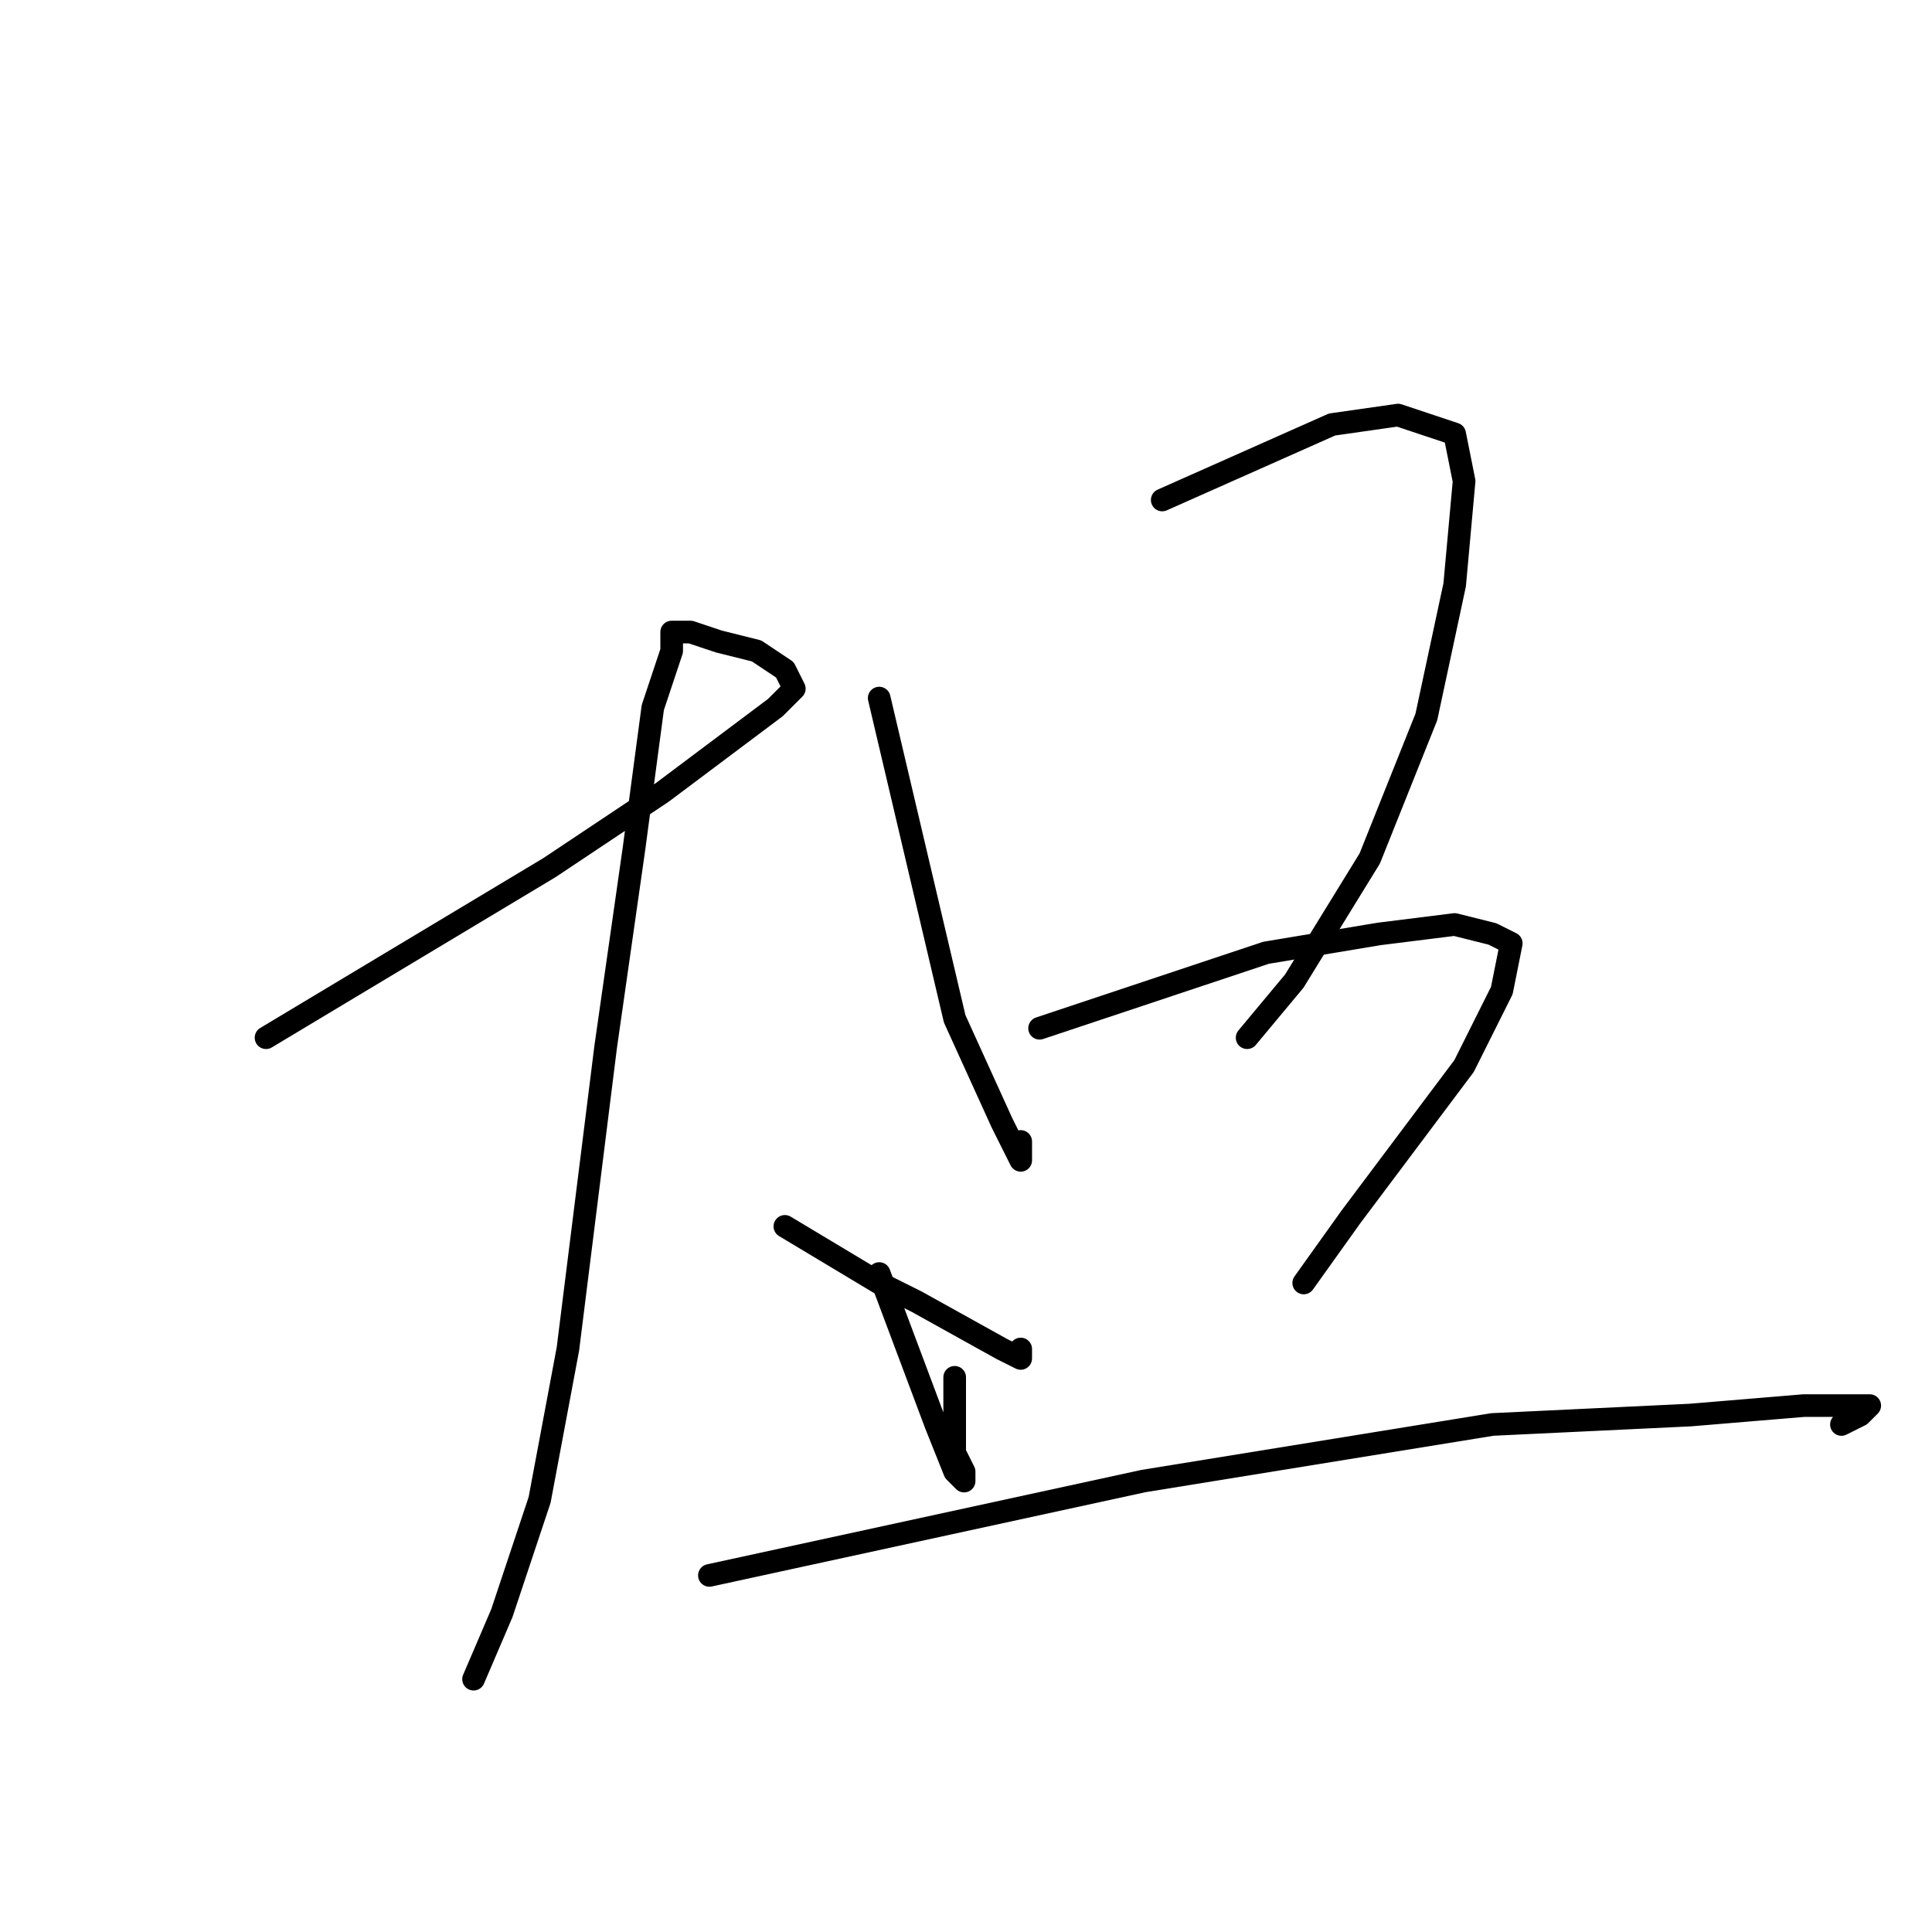 <?xml version="1.0" standalone="no"?>
    <svg width="256" height="256" xmlns="http://www.w3.org/2000/svg" version="1.1">
    <polyline stroke="black" stroke-width="3" stroke-linecap="round" fill="transparent" stroke-linejoin="round" points="35.25 137.5 54 126.25 72.75 115 87.75 105 97.75 97.5 102.75 93.75 105.25 91.25 104 88.75 100.25 86.25 95.25 85 91.5 83.75 89 83.75 89 86.25 86.5 93.75 84 112.5 80.25 138.75 75.25 178.75 71.5 198.75 66.5 213.75 62.75 222.5 62.75 222.5 " />
        <polyline stroke="black" stroke-width="3" stroke-linecap="round" fill="transparent" stroke-linejoin="round" points="104 162.5 110.25 166.25 116.5 170 121.5 172.5 132.75 178.75 135.25 180 135.25 178.75 135.25 178.75 " />
        <polyline stroke="black" stroke-width="3" stroke-linecap="round" fill="transparent" stroke-linejoin="round" points="116.5 92.5 121.5 113.75 126.5 135 132.75 148.75 135.25 153.75 135.25 151.25 135.25 151.25 " />
        <polyline stroke="black" stroke-width="3" stroke-linecap="round" fill="transparent" stroke-linejoin="round" points="154 66.25 165.25 61.25 176.5 56.25 185.25 55 192.75 57.5 194 63.75 192.75 77.5 189 95 181.5 113.75 171.5 130 165.25 137.5 165.25 137.5 " />
        <polyline stroke="black" stroke-width="3" stroke-linecap="round" fill="transparent" stroke-linejoin="round" points="116.5 168.75 120.25 178.75 124 188.75 126.5 195 127.75 196.25 127.75 195 126.5 192.5 126.5 182.5 126.5 182.5 " />
        <polyline stroke="black" stroke-width="3" stroke-linecap="round" fill="transparent" stroke-linejoin="round" points="137.75 136.25 152.75 131.25 167.75 126.25 182.75 123.75 192.75 122.5 197.75 123.75 200.25 125 199 131.25 194 141.25 179 161.25 172.75 170 172.75 170 " />
        <polyline stroke="black" stroke-width="3" stroke-linecap="round" fill="transparent" stroke-linejoin="round" points="94 208.75 122.75 202.5 151.5 196.25 197.75 188.75 224 187.5 239 186.25 247.75 186.25 246.5 187.5 244 188.75 244 188.75 " />
        </svg>